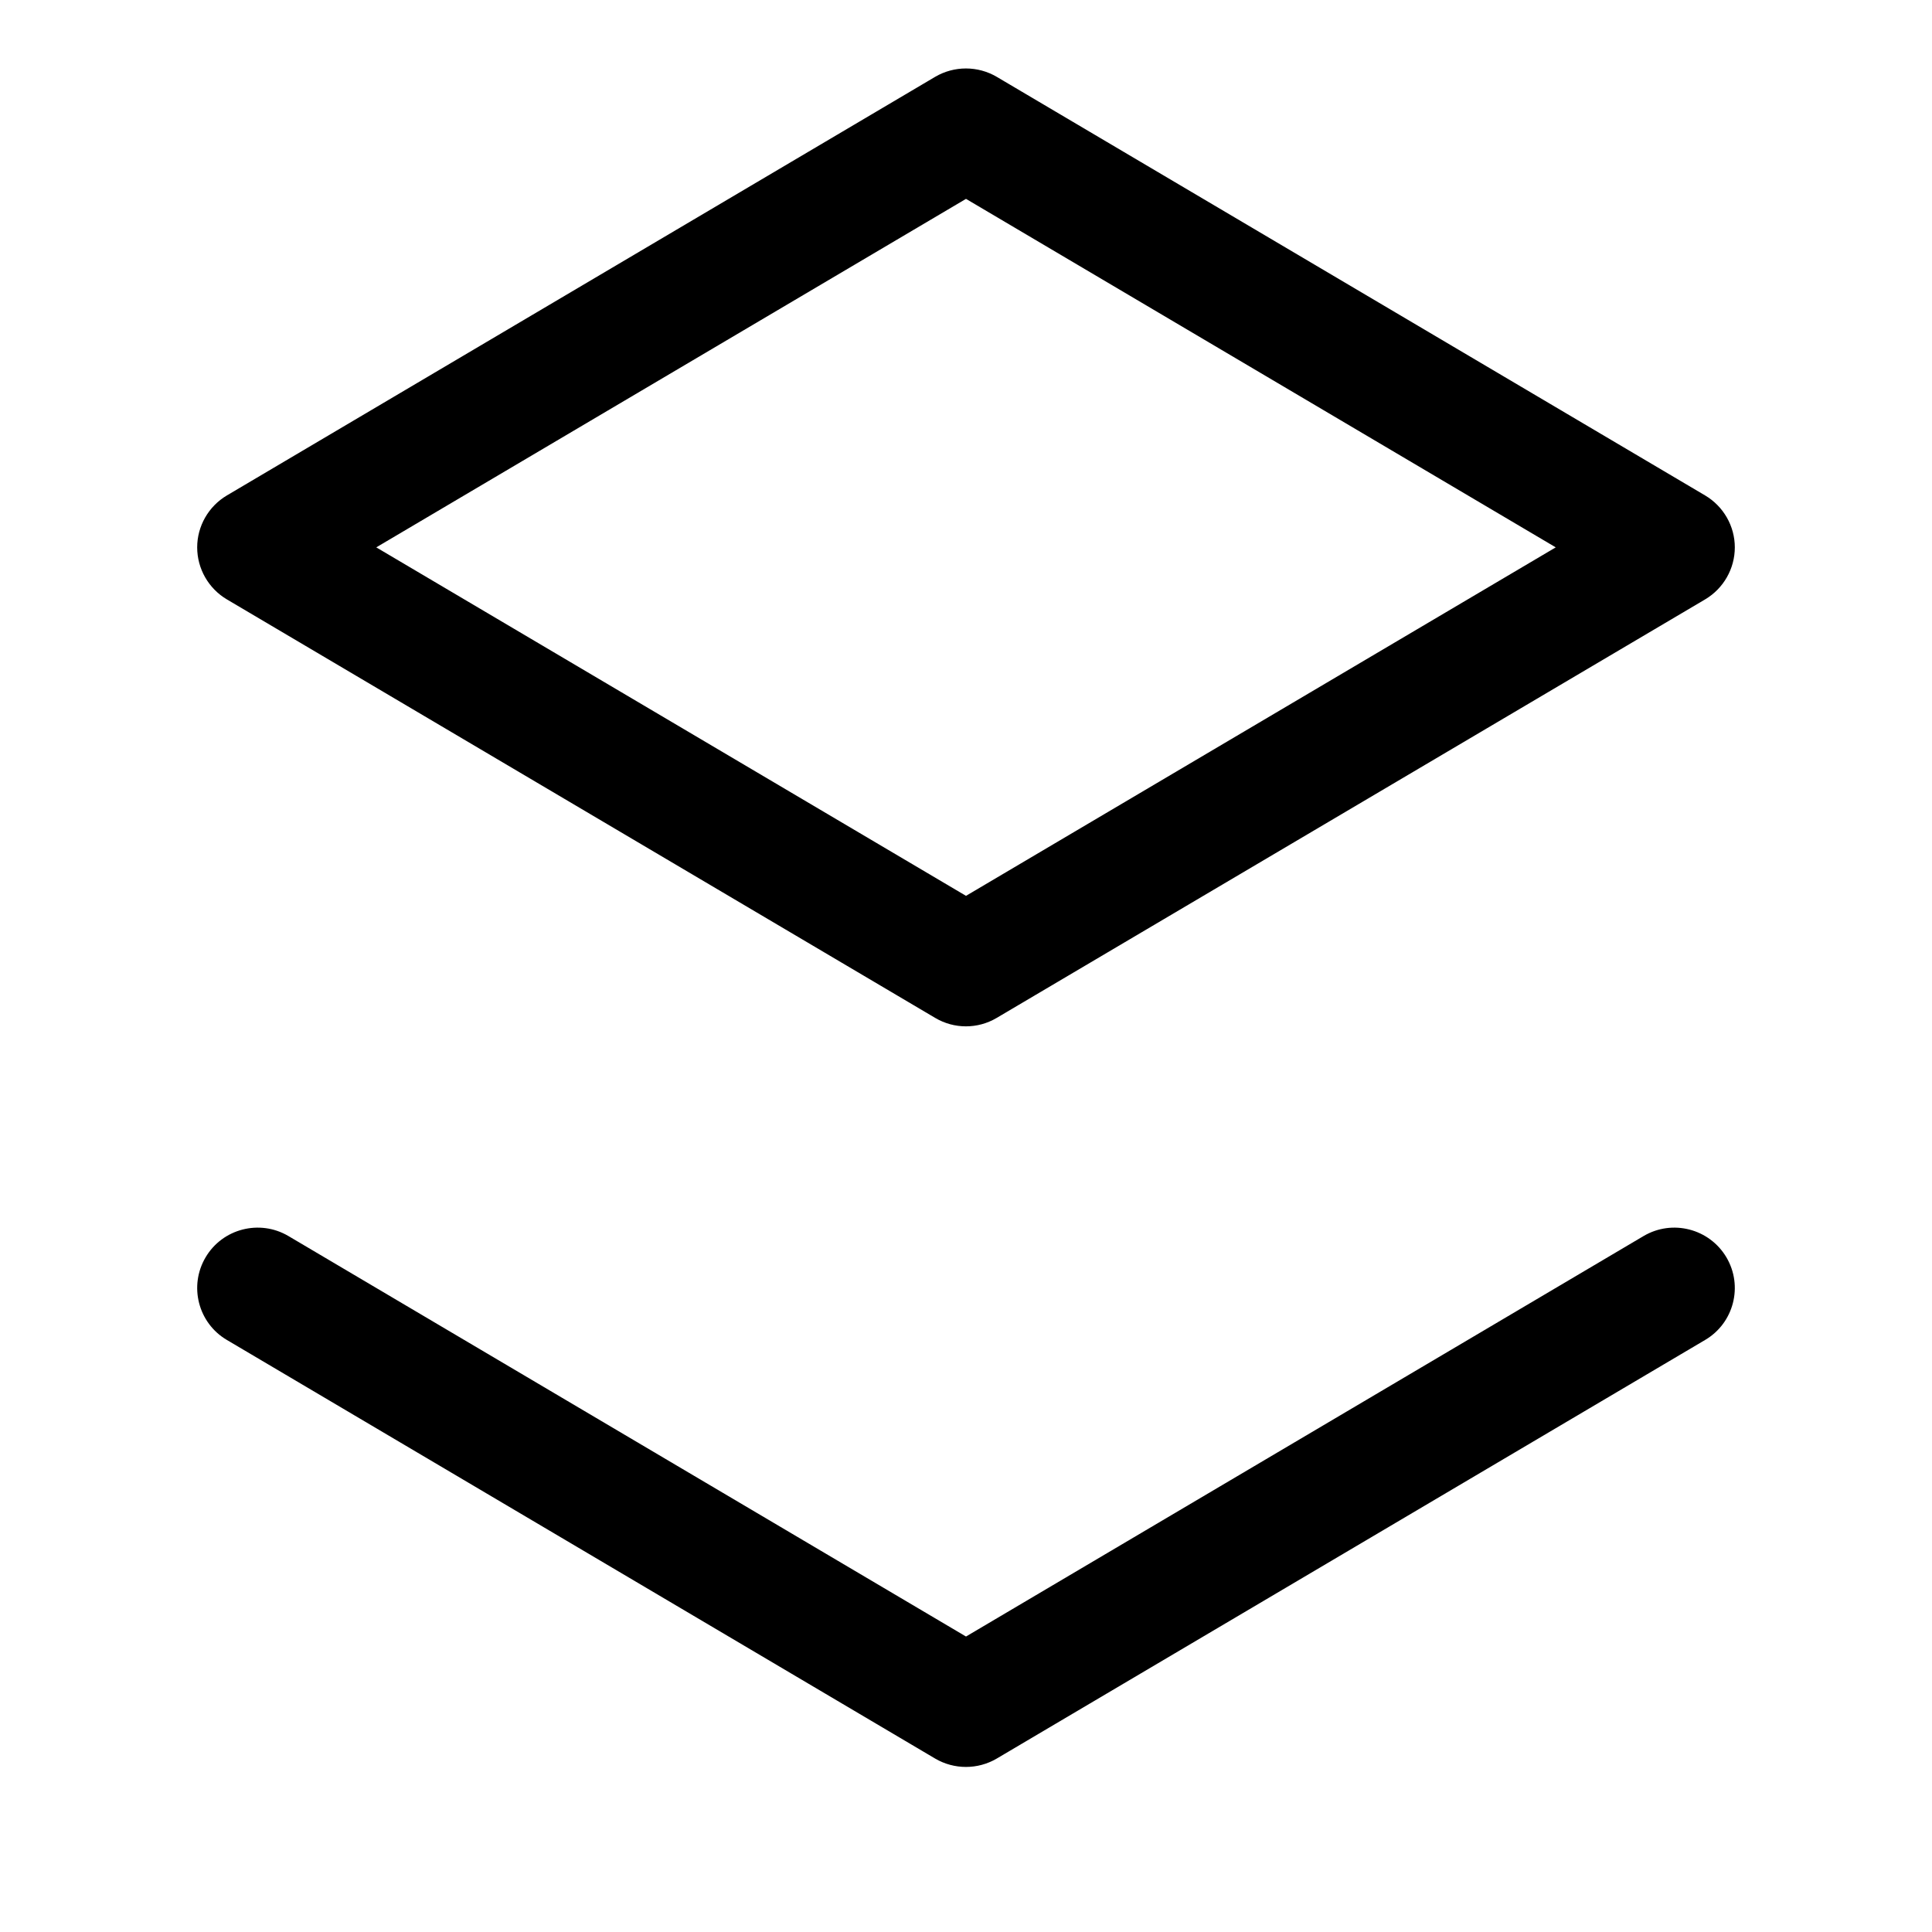 <svg width="16" height="16" viewBox="0 0 16 16" fill="none" xmlns="http://www.w3.org/2000/svg">
<path fill-rule="evenodd" clip-rule="evenodd" d="M8.254 0.636C8.097 0.544 7.902 0.544 7.745 0.636L1.879 4.103C1.727 4.193 1.633 4.357 1.633 4.533C1.633 4.71 1.727 4.874 1.879 4.964L7.745 8.43C7.902 8.523 8.097 8.523 8.254 8.43L14.121 4.964C14.273 4.874 14.367 4.71 14.367 4.533C14.367 4.357 14.273 4.193 14.121 4.103L8.254 0.636ZM8 7.419L3.116 4.533L8 1.647L12.884 4.533L8 7.419Z" fill="black"/>
<path d="M2.388 10.236C2.15 10.096 1.843 10.175 1.703 10.412C1.562 10.65 1.641 10.957 1.879 11.097L7.745 14.564C7.902 14.656 8.097 14.656 8.254 14.564L14.121 11.097C14.359 10.957 14.438 10.65 14.297 10.412C14.156 10.175 13.85 10.096 13.612 10.236L8 13.553L2.388 10.236Z" fill="black"/>
</svg>
